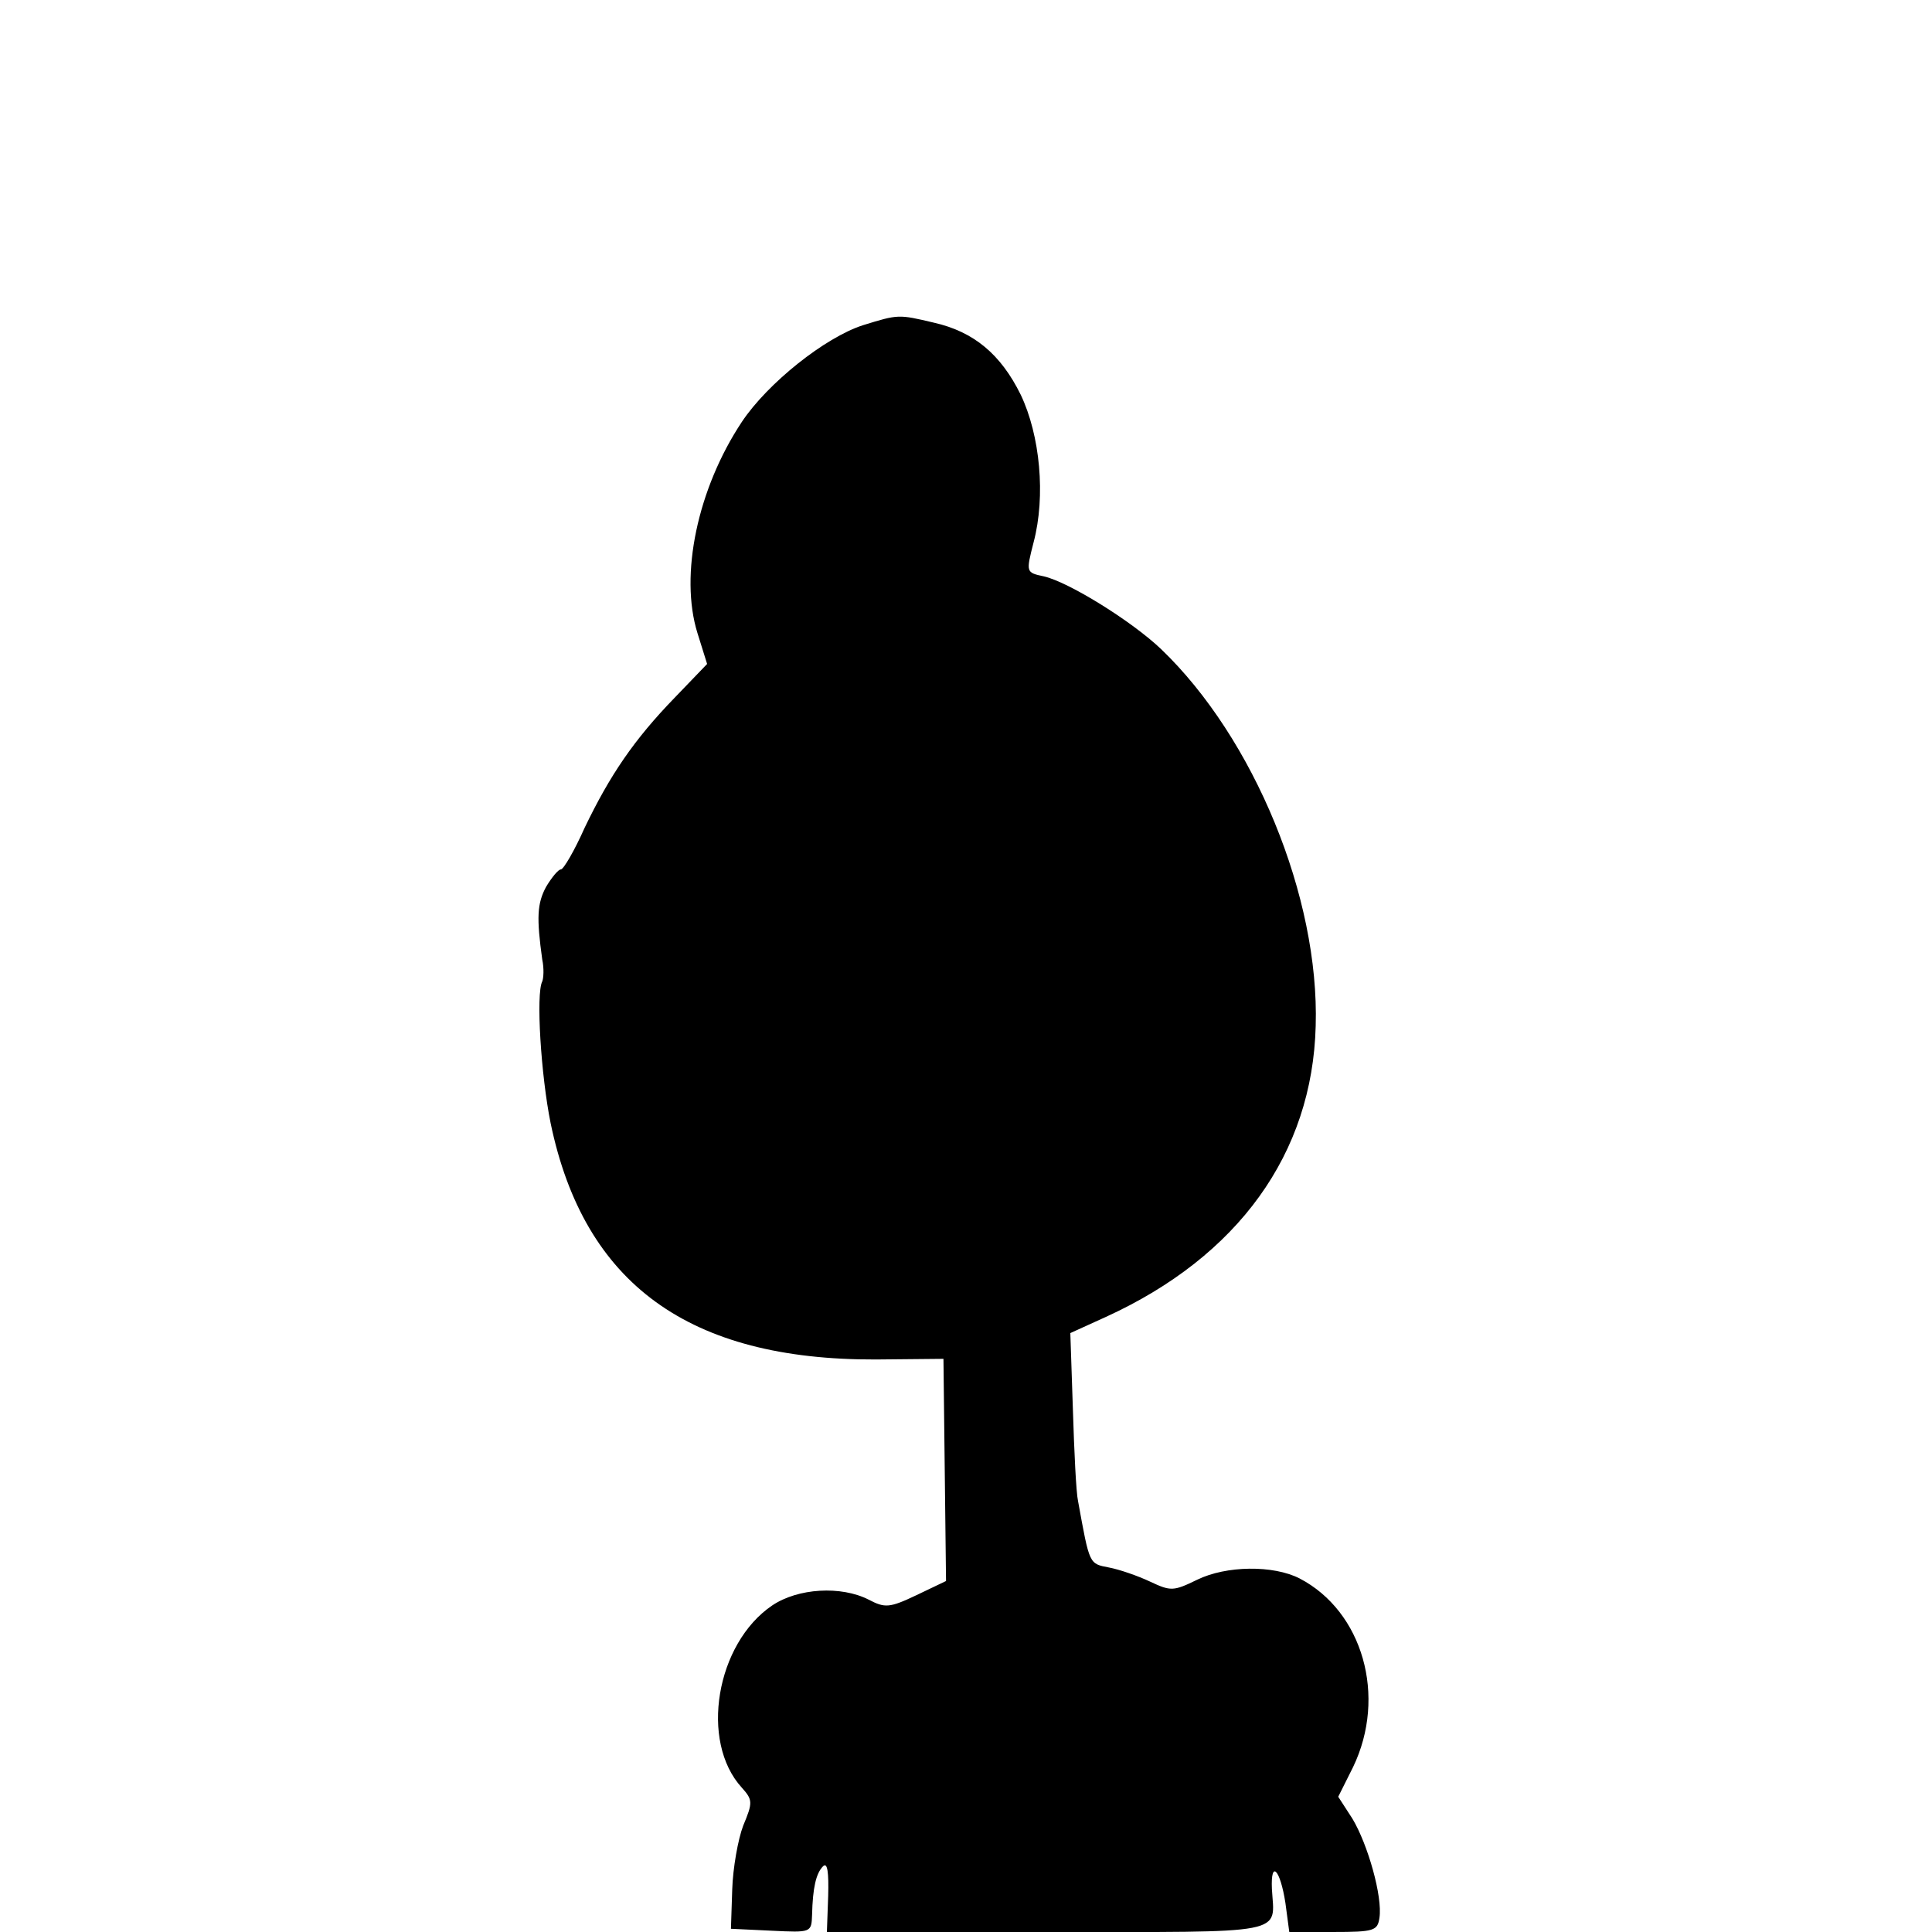 <?xml version="1.0" standalone="no"?>
<!DOCTYPE svg PUBLIC "-//W3C//DTD SVG 20010904//EN"
 "http://www.w3.org/TR/2001/REC-SVG-20010904/DTD/svg10.dtd">
<svg version="1.0" xmlns="http://www.w3.org/2000/svg"
 width="300pt" height="300pt" viewBox="0 0 300 300"
 preserveAspectRatio="xMidYMid meet">
<g transform="translate(0,300) scale(0.1,-0.1)"
fill="#000000" stroke="none">
<path d="M1340 2495 c-59 -19 -148 -90 -188 -150 -69 -104 -97 -238 -69 -328
l15 -48 -50 -52 c-64 -66 -101 -121 -140 -202 -16 -36 -33 -65 -37 -65 -4 0
-14 -12 -23 -27 -14 -26 -15 -48 -6 -113 3 -14 2 -29 0 -34 -10 -19 -2 -146
13 -220 52 -250 215 -368 505 -367 l105 1 2 -173 2 -172 -46 -22 c-42 -20 -49
-20 -74 -7 -43 22 -110 18 -150 -9 -87 -59 -113 -211 -47 -283 17 -19 17 -23
2 -59 -8 -21 -16 -66 -17 -99 l-2 -61 63 -3 c62 -3 62 -3 63 25 1 41 6 64 17
75 7 7 9 -10 8 -46 l-2 -56 342 0 c379 0 353 -5 349 67 -2 46 13 30 21 -22 l6
-45 68 0 c64 0 69 2 72 22 5 33 -18 114 -42 154 l-22 34 23 46 c53 110 15 242
-83 293 -41 21 -114 20 -159 -2 -37 -18 -41 -18 -73 -3 -19 9 -48 19 -64 22
-31 6 -30 4 -48 103 -3 13 -6 77 -8 142 l-4 119 55 25 c206 94 321 254 326
452 6 200 -96 447 -240 585 -45 43 -143 104 -182 113 -28 6 -28 6 -16 53 19
72 10 166 -20 229 -31 63 -73 98 -135 112 -55 13 -55 13 -110 -4z"/>
</g>
</svg>
